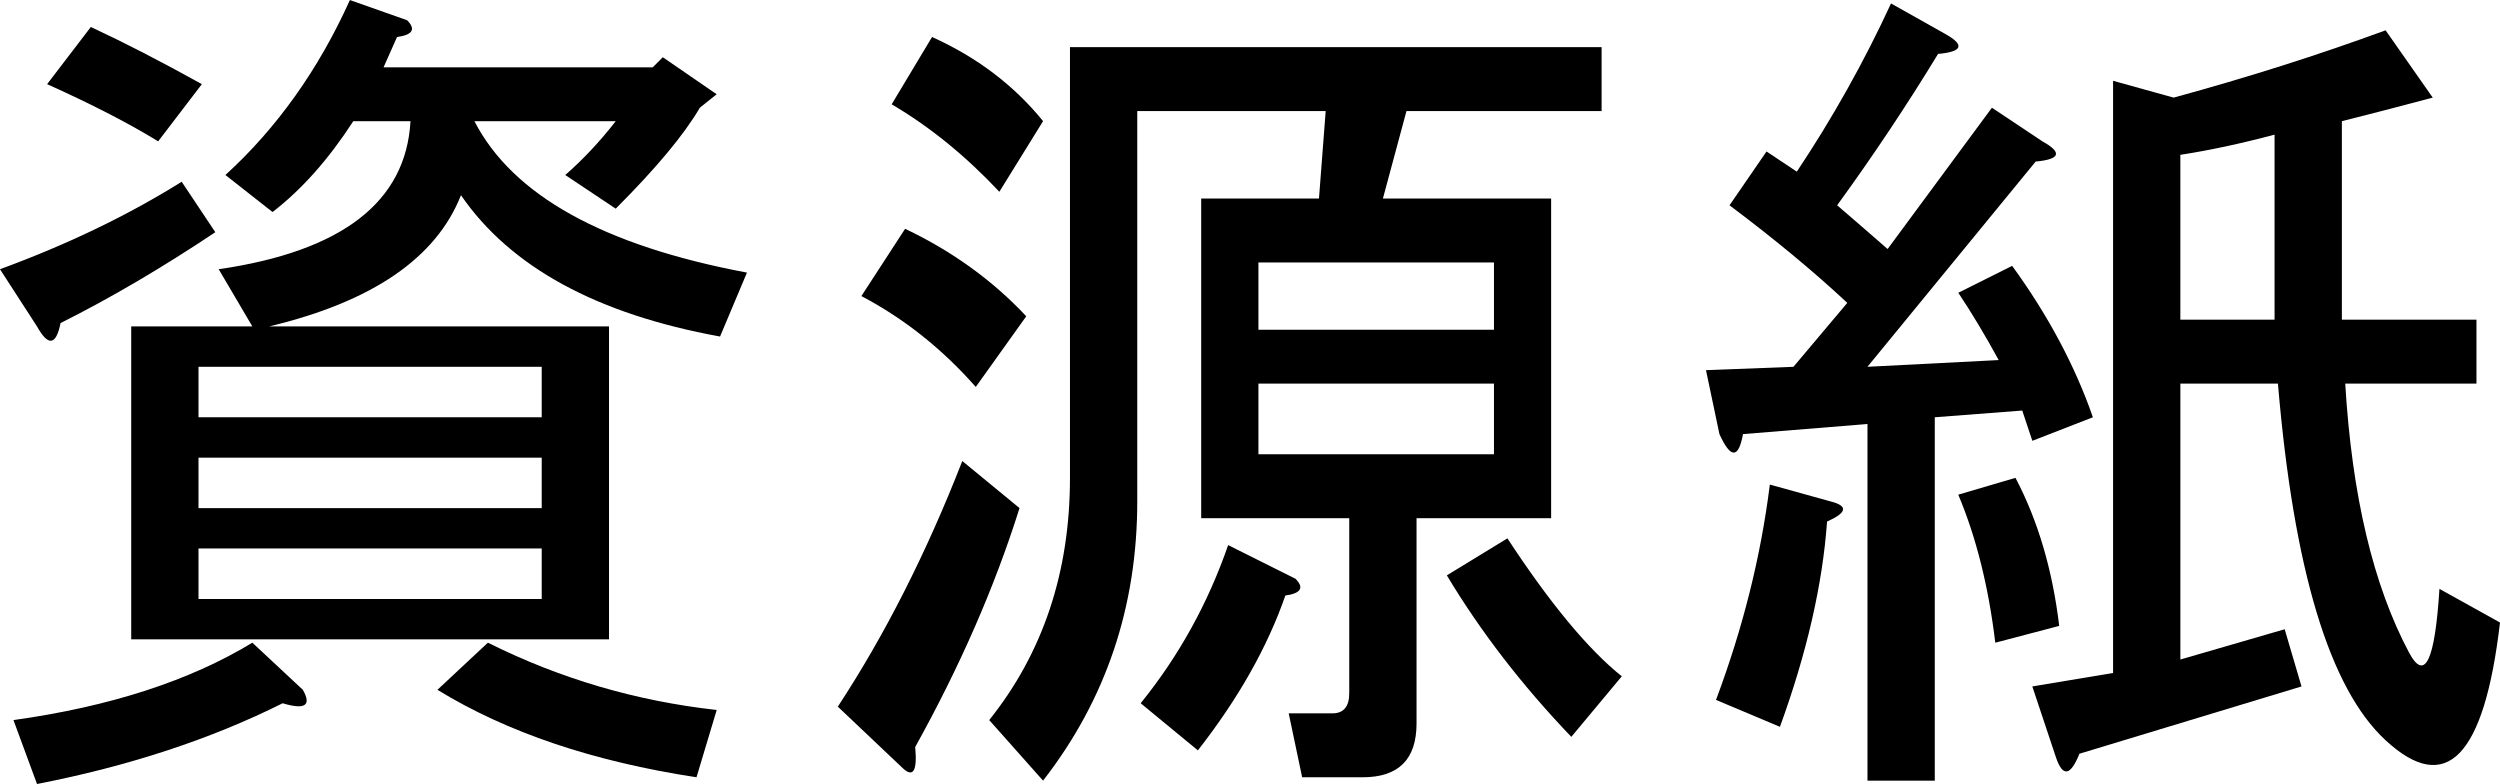<?xml version="1.0" encoding="UTF-8" standalone="no"?>
<!-- Created with Inkscape (http://www.inkscape.org/) -->

<svg
   xmlns:dc="http://purl.org/dc/elements/1.1/"
   xmlns:cc="http://creativecommons.org/ns#"
   xmlns:rdf="http://www.w3.org/1999/02/22-rdf-syntax-ns#"
   xmlns:svg="http://www.w3.org/2000/svg"
   xmlns="http://www.w3.org/2000/svg"
   xmlns:sodipodi="http://sodipodi.sourceforge.net/DTD/sodipodi-0.dtd"
   xmlns:inkscape="http://www.inkscape.org/namespaces/inkscape"
   width="32.764mm"
   height="10.275mm"
   viewBox="0 0 116.094 36.406"
   id="svg2"
   version="1.1"
   inkscape:version="0.91 r13725"
   sodipodi:docname="shigenshi.svg">
  <defs
     id="defs4" />
  <sodipodi:namedview
     id="base"
     pagecolor="#ffffff"
     bordercolor="#666666"
     borderopacity="1.0"
     inkscape:pageopacity="0.0"
     inkscape:pageshadow="2"
     inkscape:zoom="0.35"
     inkscape:cx="232.34375"
     inkscape:cy="-327.72353"
     inkscape:document-units="px"
     inkscape:current-layer="layer1"
     showgrid="false"
     fit-margin-top="0"
     fit-margin-left="0"
     fit-margin-right="0"
     fit-margin-bottom="0"
     inkscape:window-width="1366"
     inkscape:window-height="706"
     inkscape:window-x="-8"
     inkscape:window-y="-8"
     inkscape:window-maximized="1" />
  <g
     inkscape:label="レイヤー 1"
     inkscape:groupmode="layer"
     id="layer1"
     transform="translate(-142.656,-168.232)">
    <g
       style="font-style:normal;font-variant:normal;font-weight:normal;font-stretch:normal;font-size:40px;line-height:125%;font-family:sans-serif;-inkscape-font-specification:'sans-serif, Normal';text-align:start;letter-spacing:0px;word-spacing:0px;writing-mode:lr-tb;text-anchor:start;fill:#000000;fill-opacity:1;stroke:none;stroke-width:1px;stroke-linecap:butt;stroke-linejoin:miter;stroke-opacity:1"
       id="flowRoot3336">
      <path
         d="m 164.062,177.295 q -1.719,4.375 -8.906,6.094 l 15.781,0 0,14.531 -22.188,0 0,-14.531 5.625,0 -1.562,-2.656 q 8.594,-1.25 8.906,-6.875 l -2.656,0 q -1.719,2.656 -3.75,4.219 l -2.188,-1.719 q 3.594,-3.281 5.781,-8.125 l 2.656,0.938 q 0.625,0.625 -0.469,0.781 l -0.625,1.406 12.5,0 0.469,-0.469 2.5,1.719 -0.781,0.625 q -1.094,1.875 -3.906,4.688 l -2.344,-1.562 q 1.25,-1.094 2.344,-2.5 l -6.562,0 q 2.656,5.156 12.656,7.031 l -1.25,2.969 Q 167.5,182.295 164.062,177.295 Z M 175,204.326 q -7.188,-1.094 -12.031,-4.062 l 2.344,-2.188 q 5,2.5 10.625,3.125 l -0.938,3.125 z m -31.719,-2.656 Q 150,200.732 154.375,198.076 l 2.344,2.188 q 0.625,1.094 -0.938,0.625 -5,2.5 -11.406,3.75 l -1.094,-2.969 z m 24.531,-14.062 0,-2.344 -15.938,0 0,2.344 15.938,0 z m -20.938,-18.125 q 2.344,1.094 5.156,2.656 L 150,174.795 q -2.031,-1.25 -5.156,-2.656 l 2.031,-2.656 z m -1.406,13.75 q -0.312,1.562 -1.094,0.156 l -1.719,-2.656 q 4.688,-1.719 8.438,-4.062 l 1.562,2.344 q -3.75,2.5 -7.188,4.219 z m 22.344,8.594 0,-2.344 -15.938,0 0,2.344 15.938,0 z m 0,4.219 0,-2.344 -15.938,0 0,2.344 15.938,0 z"
         style=""
         id="path3338" />
      <path
         d="m 190,191.826 q -1.719,5.469 -4.844,11.094 0.156,1.719 -0.625,0.938 l -2.969,-2.812 q 3.281,-5 5.781,-11.406 L 190,191.826 Z m 12.344,4.062 q -1.25,3.594 -4.062,7.188 l -2.656,-2.188 q 2.656,-3.281 4.062,-7.344 l 3.125,1.562 q 0.625,0.625 -0.469,0.781 z m 13.281,6.562 q -3.438,-3.594 -5.781,-7.5 l 2.812,-1.719 q 2.969,4.531 5.312,6.406 l -2.344,2.812 z m -14.531,-16.406 0,3.281 10.938,0 0,-3.281 -10.938,0 z m 0,-5.625 0,3.125 10.938,0 0,-3.125 -10.938,0 z m 4.219,11.875 -3.438,0 -3.438,0 0,-14.844 5.469,0 0.312,-4.062 -8.75,0 0,18.125 q 0,7.344 -4.375,12.969 l -2.5,-2.812 q 3.75,-4.688 3.75,-11.25 l 0,-20 24.688,0 0,2.969 -9.062,0 -1.094,4.062 7.812,0 0,14.844 -6.25,0 0,9.531 q 0,2.5 -2.5,2.5 l -2.812,0 -0.625,-2.969 2.031,0 q 0.781,0 0.781,-0.938 l 0,-8.125 z m -20.625,-13.438 q 3.281,1.562 5.625,4.062 l -2.344,3.281 q -2.344,-2.656 -5.312,-4.219 l 2.031,-3.125 z m 4.375,-1.719 q -2.344,-2.5 -5,-4.062 l 1.875,-3.125 q 3.125,1.406 5.156,3.906 l -2.031,3.281 z"
         style=""
         id="path3340" />
      <path
         d="m 258.75,197.139 q -1.094,9.375 -5.312,5.469 -3.906,-3.594 -5,-16.562 l -4.531,0 0,12.812 4.844,-1.406 0.781,2.656 -10.312,3.125 q -0.625,1.562 -1.094,0.156 l -1.094,-3.281 3.75,-0.625 0,-27.5 2.812,0.781 q 5.156,-1.406 9.844,-3.125 l 2.188,3.125 q -2.344,0.625 -4.219,1.094 l 0,9.219 6.25,0 0,2.969 -6.094,0 q 0.469,7.812 2.969,12.5 1.094,2.031 1.406,-2.969 l 2.812,1.562 z m -26.094,-26.406 q -2.188,3.594 -4.688,7.031 1.094,0.938 2.344,2.031 l 4.844,-6.562 2.344,1.562 q 1.406,0.781 -0.312,0.938 l -7.812,9.531 6.094,-0.312 q -0.938,-1.719 -1.875,-3.125 l 2.5,-1.25 q 2.5,3.438 3.75,7.031 l -2.812,1.094 -0.469,-1.406 -4.062,0.312 0,16.875 -3.125,0 0,-16.562 -5.781,0.469 q -0.312,1.719 -1.094,0 l -0.625,-2.969 4.062,-0.156 2.5,-2.969 q -2.344,-2.188 -5.469,-4.531 l 1.719,-2.5 1.406,0.938 q 2.5,-3.75 4.375,-7.812 l 2.5,1.406 q 1.406,0.781 -0.312,0.938 z m 3.594,19.688 q 1.562,2.969 2.031,6.875 l -2.969,0.781 q -0.469,-3.906 -1.719,-6.875 l 2.656,-0.781 z m 12.031,-7.344 0,-8.594 q -2.344,0.625 -4.375,0.938 l 0,7.656 4.375,0 z m -20.781,9.375 q -0.312,4.375 -2.188,9.531 l -2.969,-1.25 q 1.875,-5 2.5,-10 l 2.812,0.781 q 1.25,0.312 -0.156,0.938 z"
         style=""
         id="path3342" />
    </g>
  </g>
</svg>
